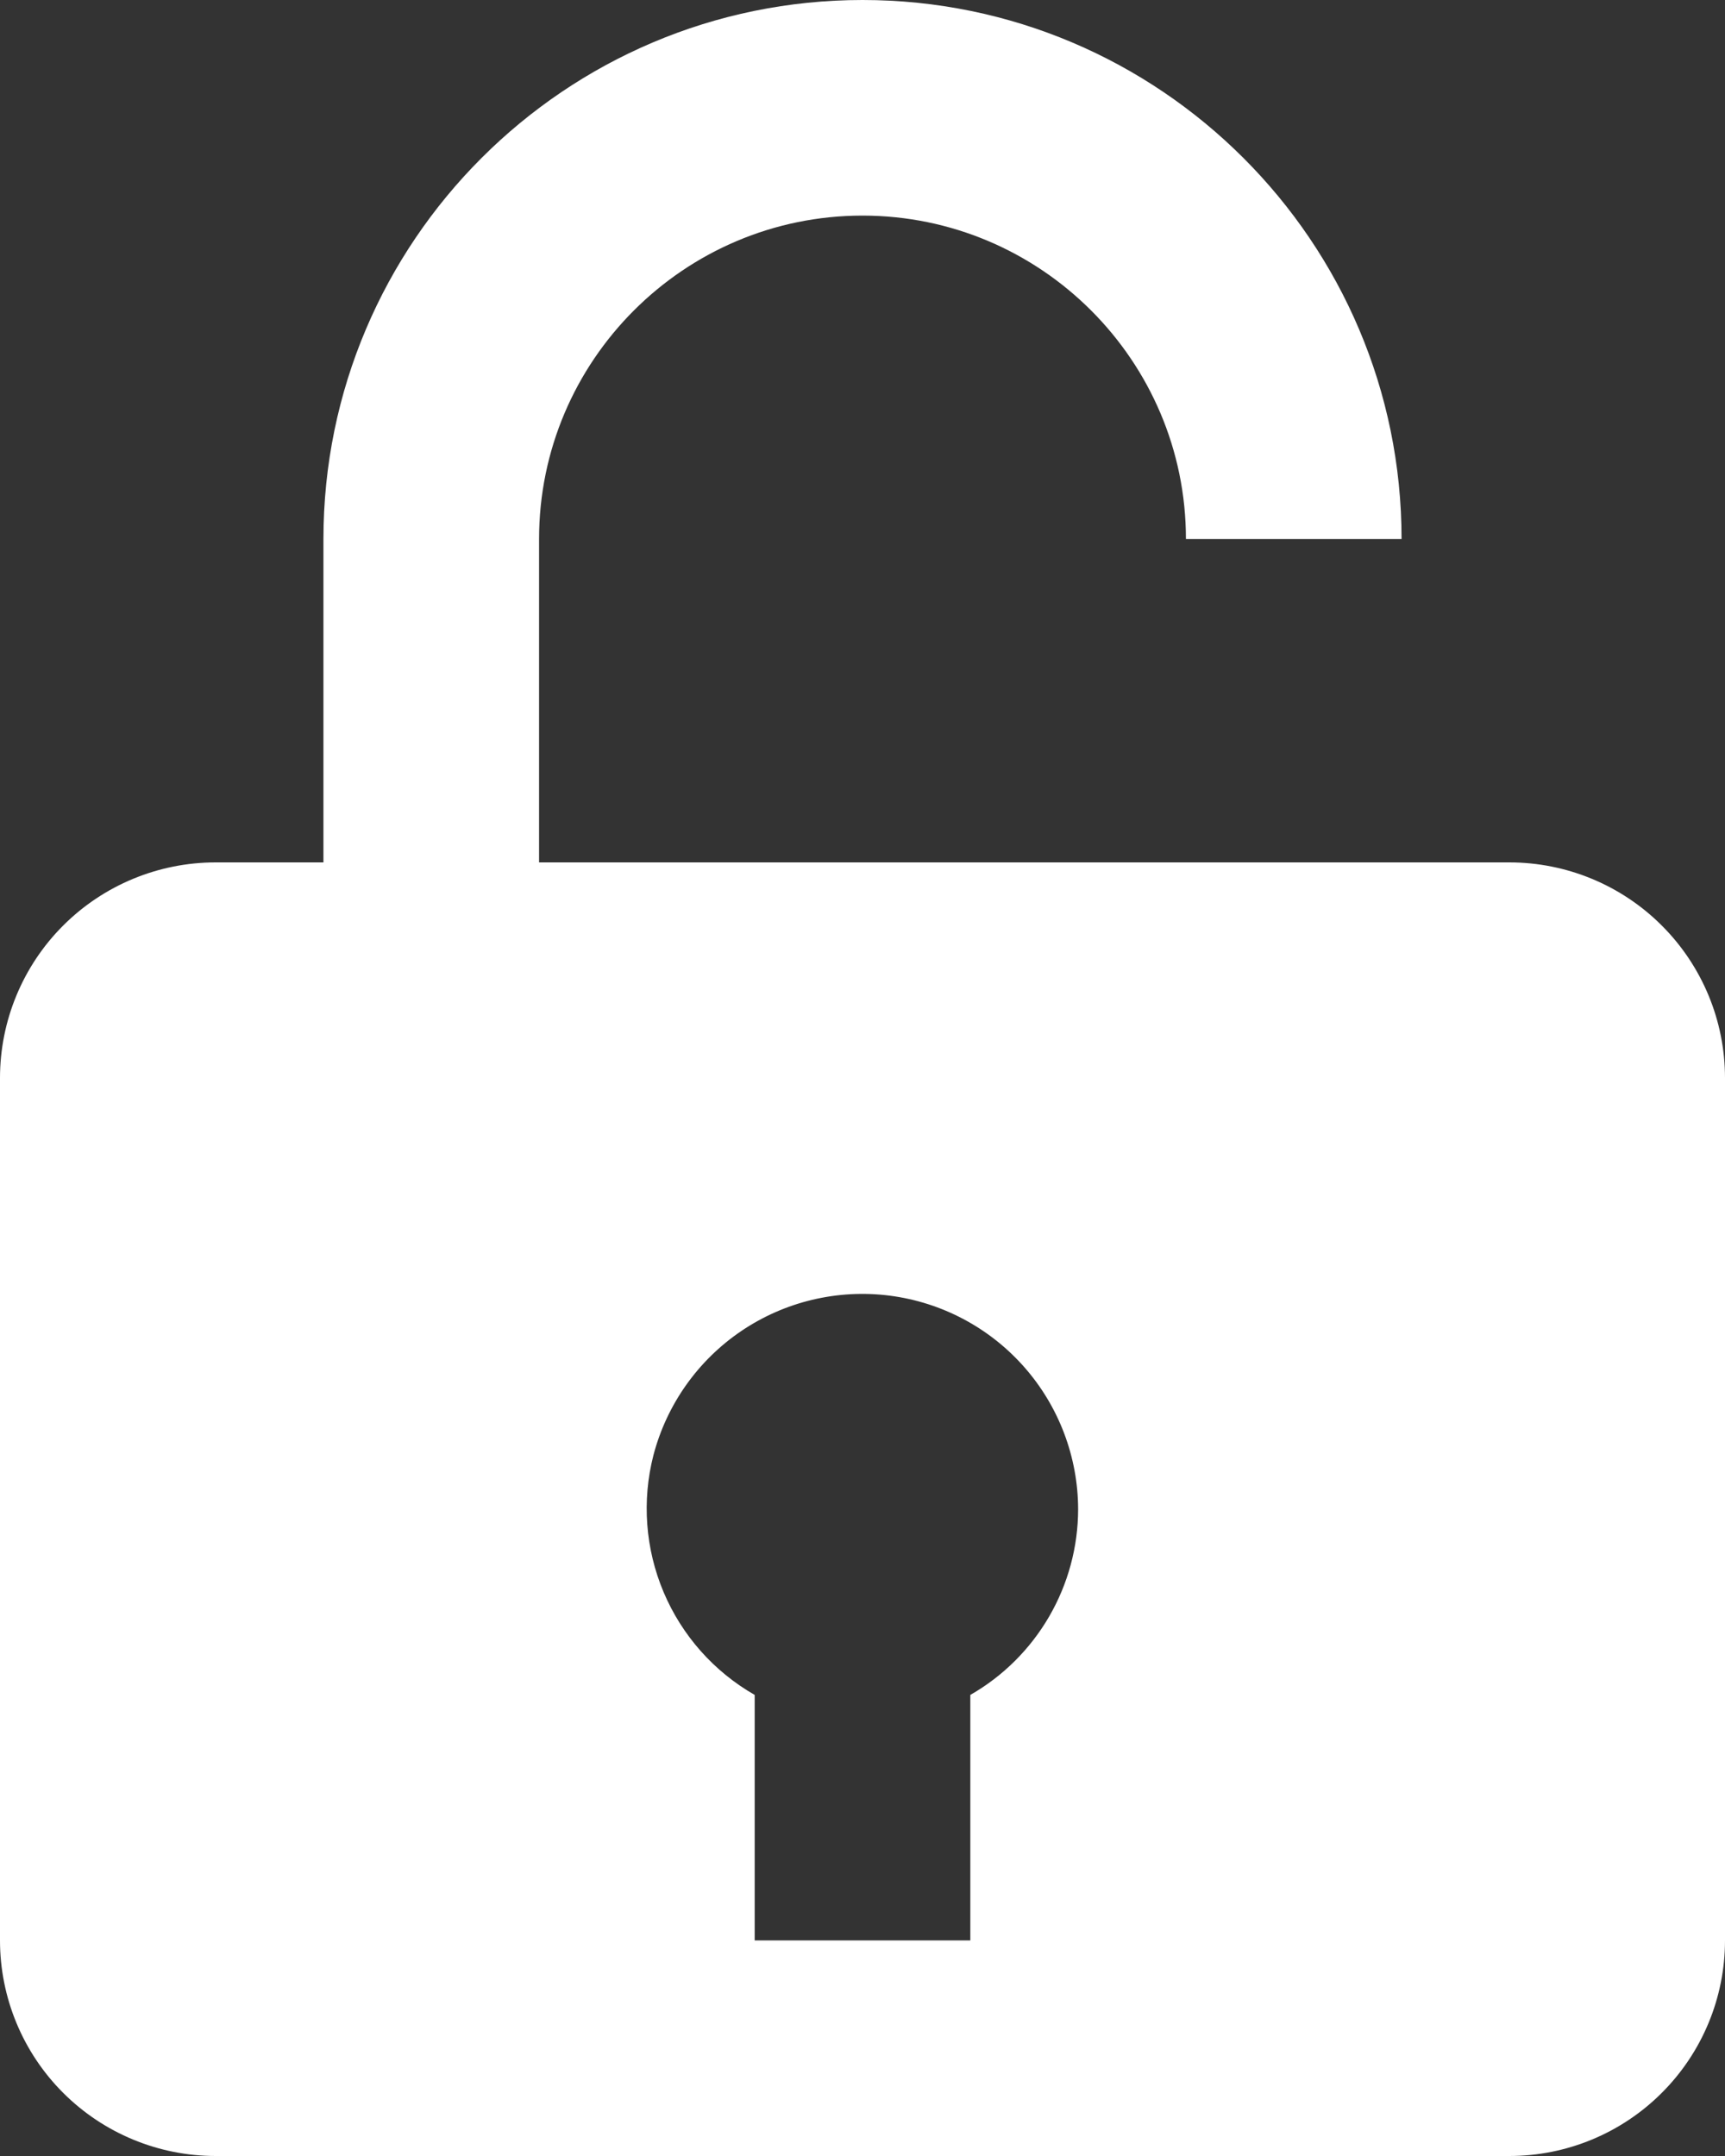 <svg width="40" height="50" viewBox="0 0 40 50" fill="none" xmlns="http://www.w3.org/2000/svg">
<rect x="0" y="0" width="40" height="50" fill="#333333" stroke="none"/>
<path d="M35 20H12.5V12.5C12.5 8.365 15.865 5 20 5C24.135 5 27.5 8.365 27.5 12.5H32.5C32.5 5.607 26.892 0 20 0C13.107 0 7.5 5.607 7.5 12.5V20H5C3.674 20 2.402 20.527 1.464 21.465C0.527 22.402 0 23.674 0 25V45C0 46.326 0.527 47.598 1.464 48.535C2.402 49.473 3.674 50 5 50H35C36.326 50 37.598 49.473 38.535 48.535C39.473 47.598 40 46.326 40 45V25C40 23.674 39.473 22.402 38.535 21.465C37.598 20.527 36.326 20 35 20ZM15.152 33.748C15.46 32.571 16.185 31.547 17.192 30.866C18.2 30.185 19.42 29.894 20.627 30.047C21.833 30.201 22.942 30.788 23.747 31.7C24.551 32.611 24.997 33.784 25 35C24.999 35.874 24.767 36.733 24.328 37.489C23.889 38.245 23.259 38.873 22.5 39.307V45H17.5V39.307C16.554 38.766 15.812 37.928 15.388 36.924C14.964 35.919 14.881 34.803 15.152 33.748Z" fill="white"/>
</svg>
